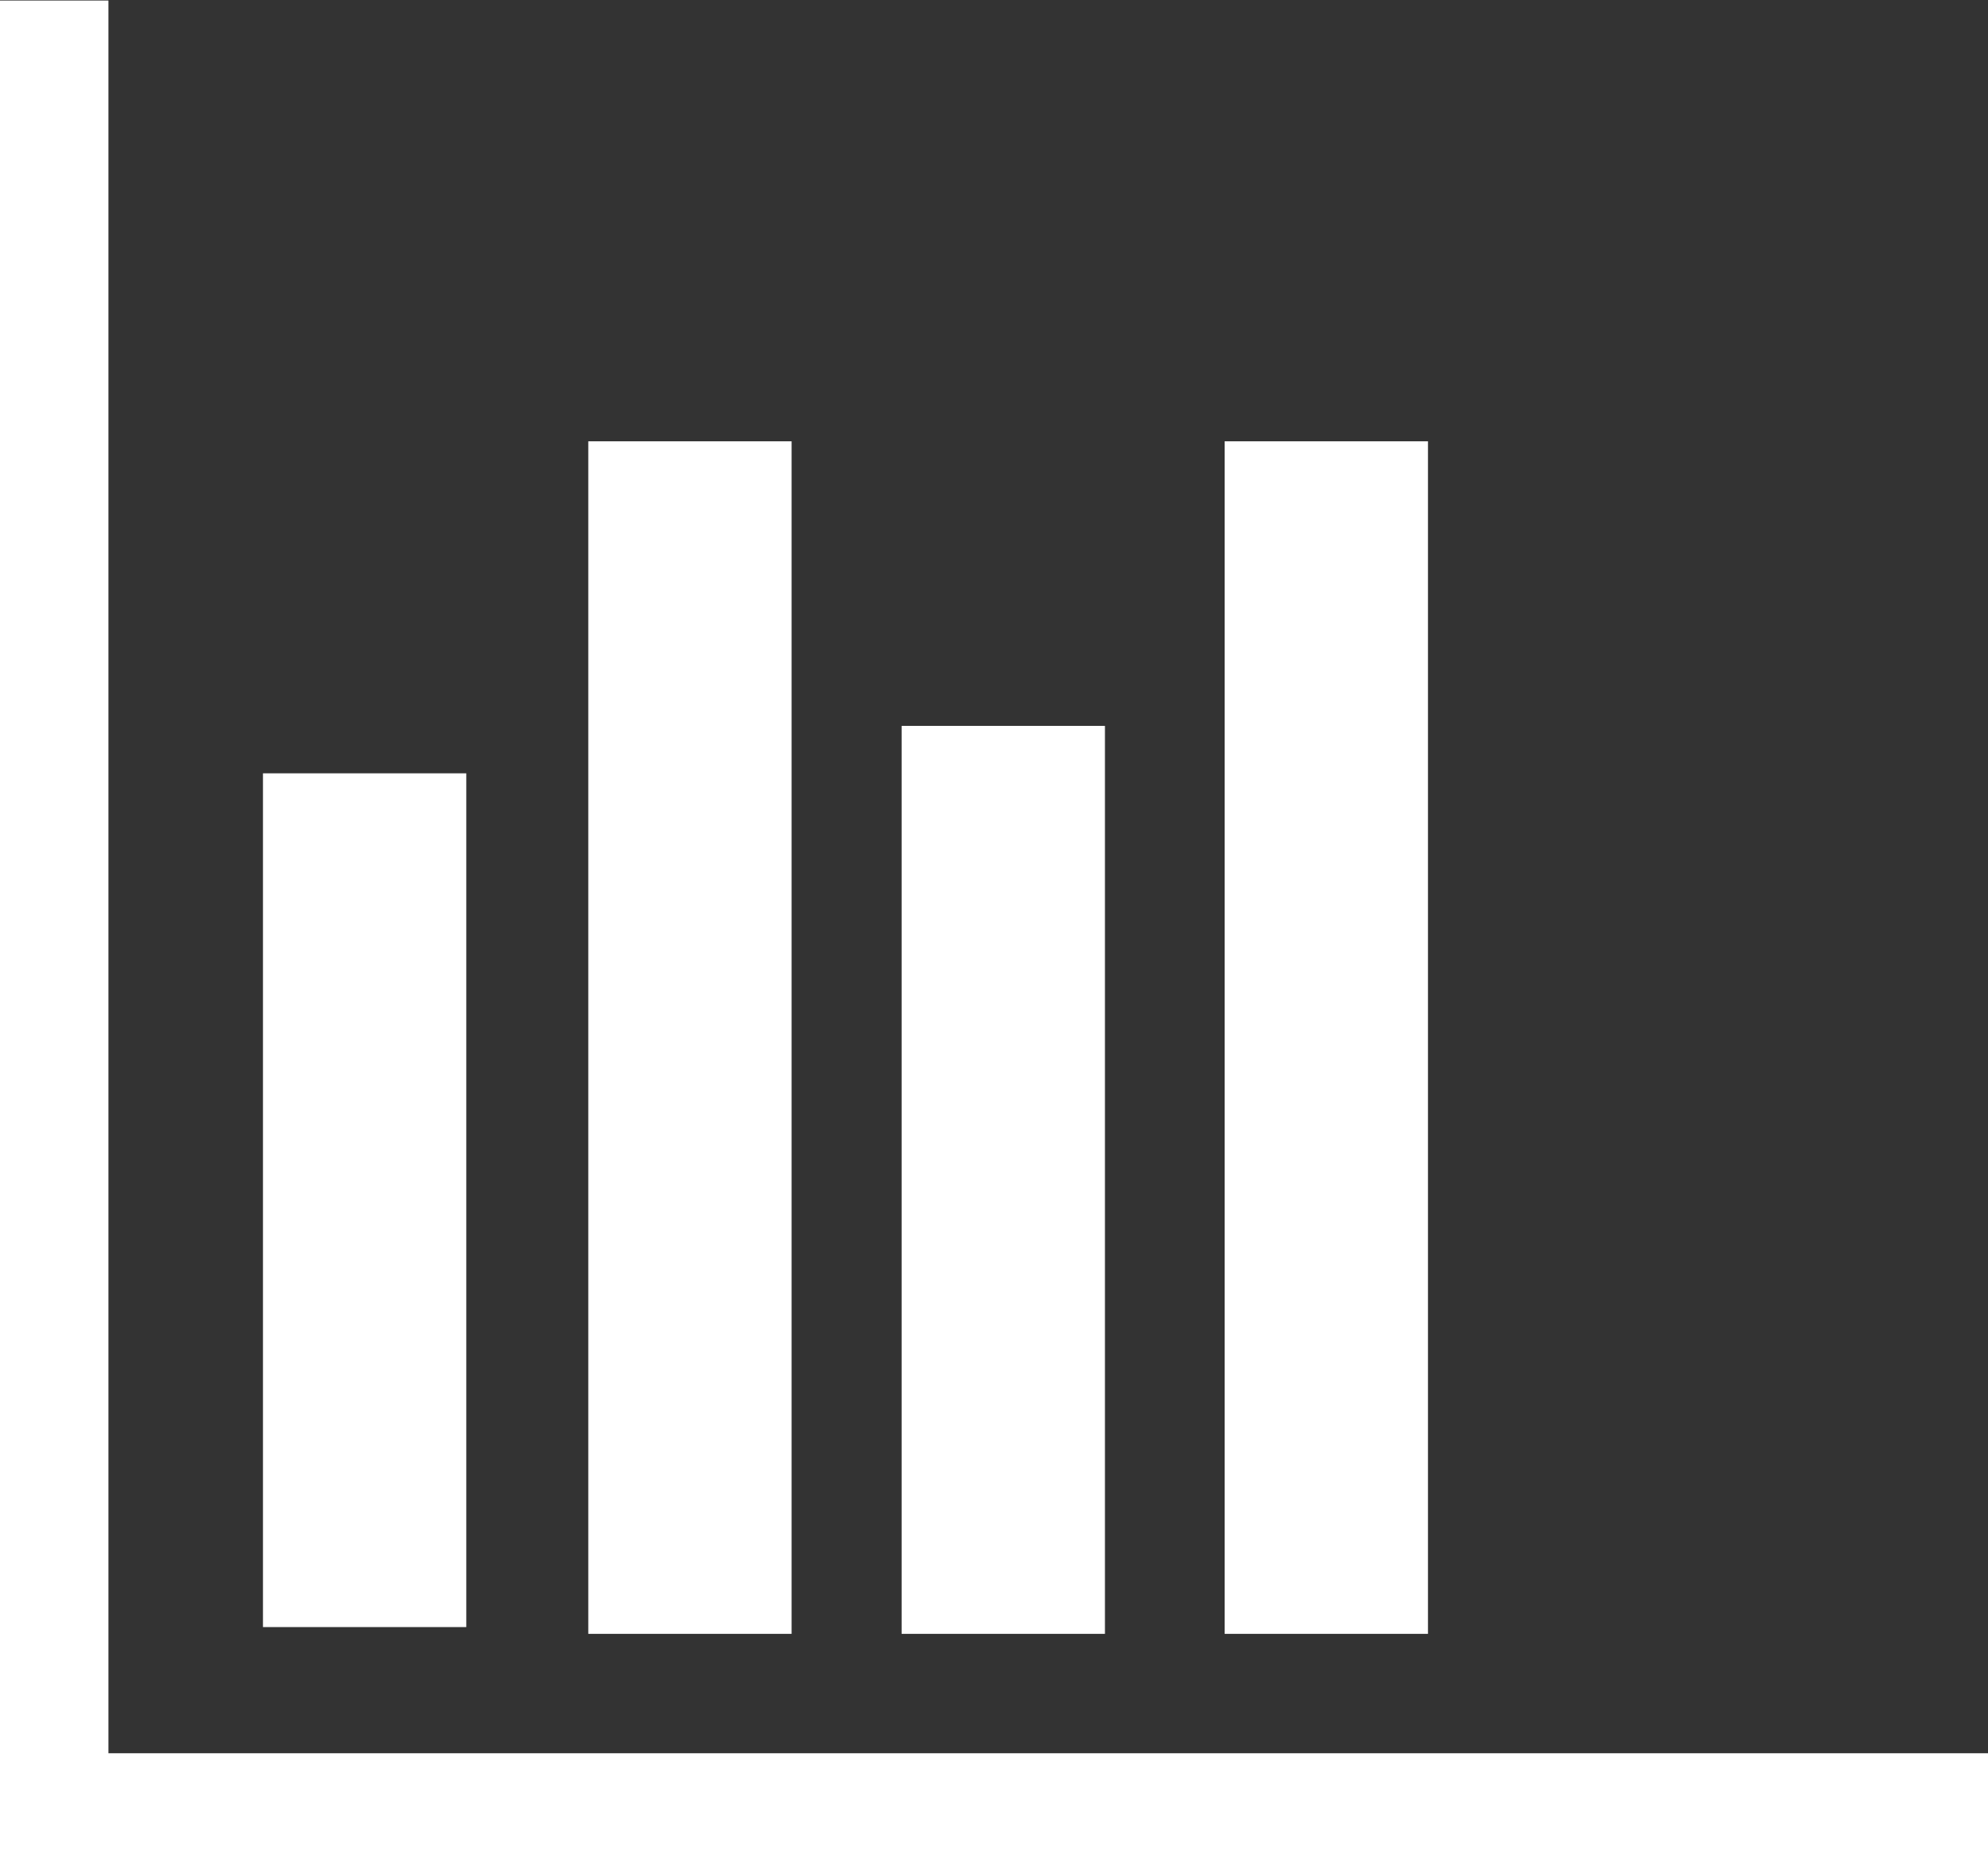 <?xml version="1.0"?>
<svg width="443.857" height="415" xmlns="http://www.w3.org/2000/svg">

 <rect width="100%" height="100%" fill="#333333" stroke="none"/>

 <g>
  <title>background</title>
  <rect fill="none" id="canvas_background" height="417" width="445.857" y="-1" x="-1"/>
 </g>
 <g>
  <title>Layer 1</title>
  <g id="svg_1">
   <path fill="#ffffff" id="svg_2" d="m104.106,363.349l-45.394,0l0,-190.655l45.395,0l0,190.655l-0.001,0zm72.632,-264.799l-45.395,0l0,266.312l45.395,0l0,-266.312zm142.083,0l-45.395,0l0,266.312l45.395,0l0,-266.312zm-72.123,63.552l-45.395,0l0,202.76l45.395,0l0,-202.76zm-222.488,229.418l0,-391.399l-24.21,0l0,415.616l443.857,0l0,-24.211l-419.647,0l0,-0.006z"/>
  </g>
  <g id="svg_3"/>
  <g id="svg_4"/>
  <g id="svg_5"/>
  <g id="svg_6"/>
  <g id="svg_7"/>
  <g id="svg_8"/>
  <g id="svg_9"/>
  <g id="svg_10"/>
  <g id="svg_11"/>
  <g id="svg_12"/>
  <g id="svg_13"/>
  <g id="svg_14"/>
  <g id="svg_15"/>
  <g id="svg_16"/>
  <g id="svg_17"/>
 </g>
</svg>